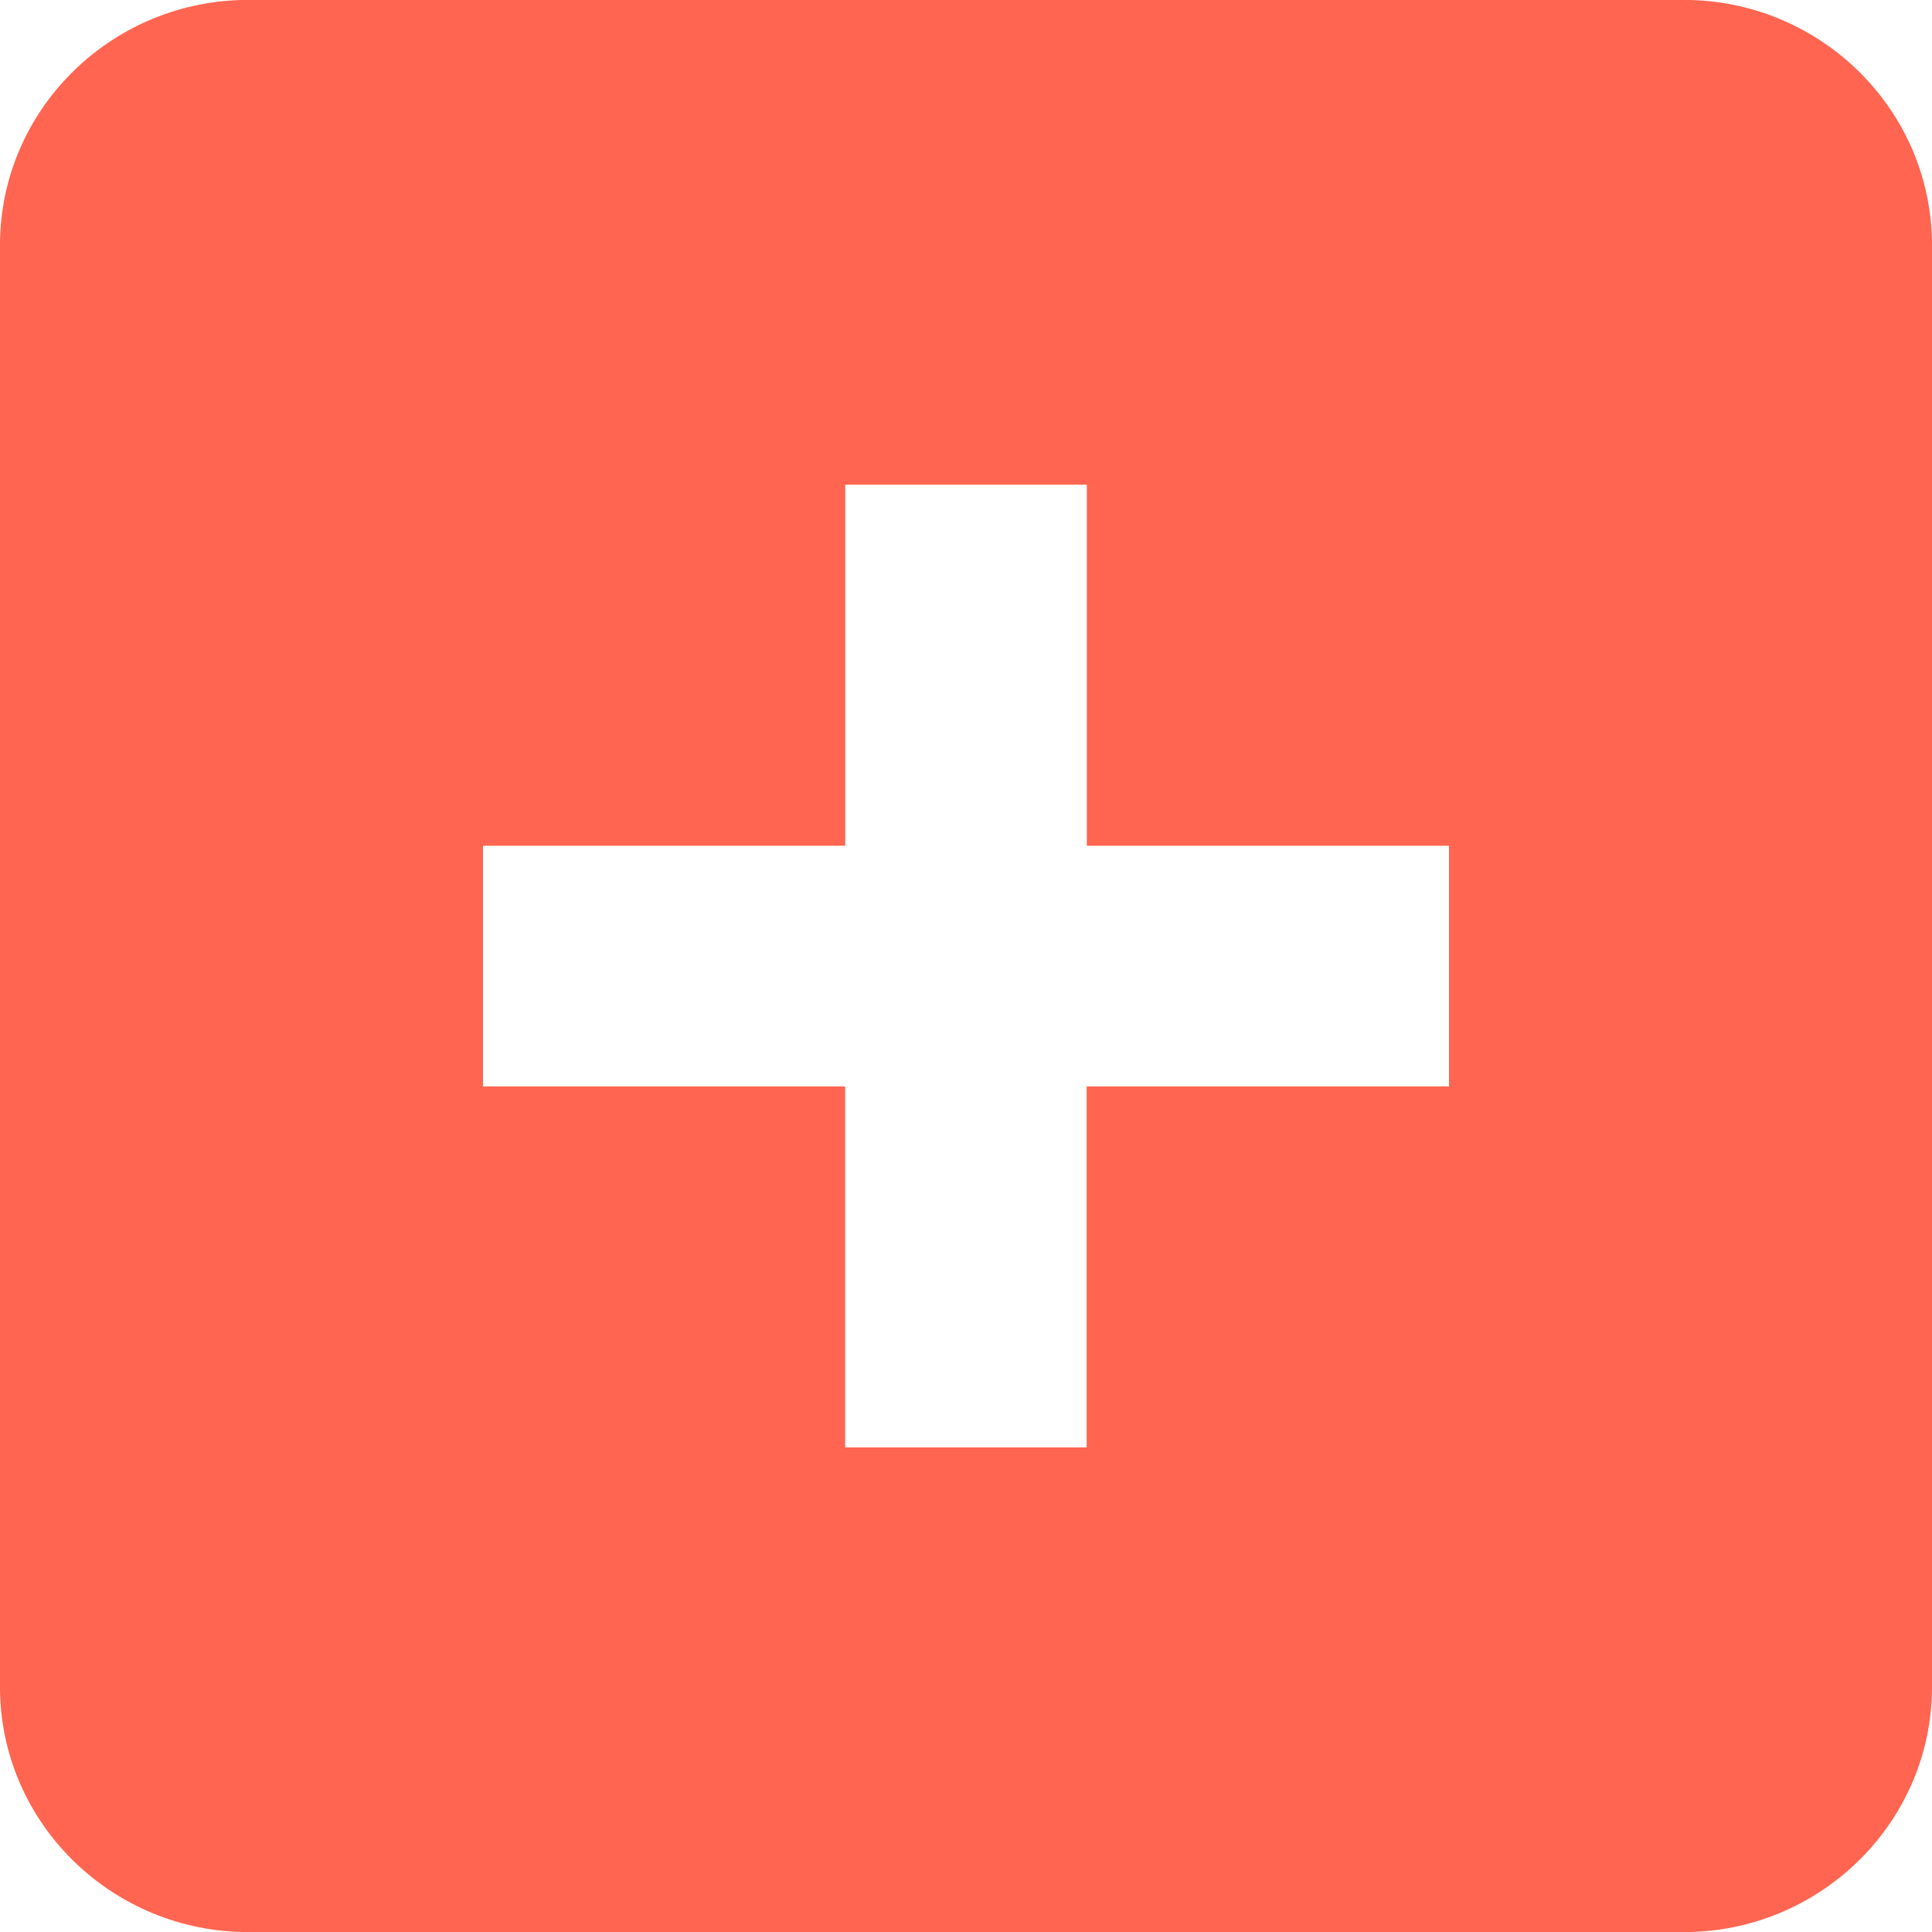 ﻿<?xml version="1.0" encoding="utf-8"?>
<svg version="1.1" xmlns:xlink="http://www.w3.org/1999/xlink" width="48px" height="48px" xmlns="http://www.w3.org/2000/svg">
  <defs>
    <pattern id="BGPattern" patternUnits="userSpaceOnUse" alignment="0 0" imageRepeat="None" />
    <mask fill="white" id="Clip6609">
      <path d="M 36 21.012  L 36 26.992  L 26.998 26.992  L 26.998 35.96  L 20.998 35.96  L 20.998 26.992  L 12 26.992  L 12 21.012  L 21 21.012  L 21 12.042  L 27.002 12.042  L 27.002 21.012  L 36 21.012  Z M 48 6.062  C 47.982 2.758  45.304 0.088  42 0  L 6 0  C 2.696 0.086  0.016 2.758  0 6.062  L 0 41.942  C 0.016 45.242  2.696 47.914  6 48  L 42 48  C 45.302 47.914  47.982 45.242  48 41.942  L 48 6.062  Z " fill-rule="evenodd" />
    </mask>
  </defs>
  <g>
    <path d="M 36 21.012  L 36 26.992  L 26.998 26.992  L 26.998 35.96  L 20.998 35.96  L 20.998 26.992  L 12 26.992  L 12 21.012  L 21 21.012  L 21 12.042  L 27.002 12.042  L 27.002 21.012  L 36 21.012  Z M 48 6.062  C 47.982 2.758  45.304 0.088  42 0  L 6 0  C 2.696 0.086  0.016 2.758  0 6.062  L 0 41.942  C 0.016 45.242  2.696 47.914  6 48  L 42 48  C 45.302 47.914  47.982 45.242  48 41.942  L 48 6.062  Z " fill-rule="nonzero" fill="rgba(255, 101, 80, 1)" stroke="none" class="fill" />
    <path d="M 36 21.012  L 36 26.992  L 26.998 26.992  L 26.998 35.96  L 20.998 35.96  L 20.998 26.992  L 12 26.992  L 12 21.012  L 21 21.012  L 21 12.042  L 27.002 12.042  L 27.002 21.012  L 36 21.012  Z " stroke-width="0" stroke-dasharray="0" stroke="rgba(255, 255, 255, 0)" fill="none" class="stroke" mask="url(#Clip6609)" />
    <path d="M 48 6.062  C 47.982 2.758  45.304 0.088  42 0  L 6 0  C 2.696 0.086  0.016 2.758  0 6.062  L 0 41.942  C 0.016 45.242  2.696 47.914  6 48  L 42 48  C 45.302 47.914  47.982 45.242  48 41.942  L 48 6.062  Z " stroke-width="0" stroke-dasharray="0" stroke="rgba(255, 255, 255, 0)" fill="none" class="stroke" mask="url(#Clip6609)" />
  </g>
</svg>